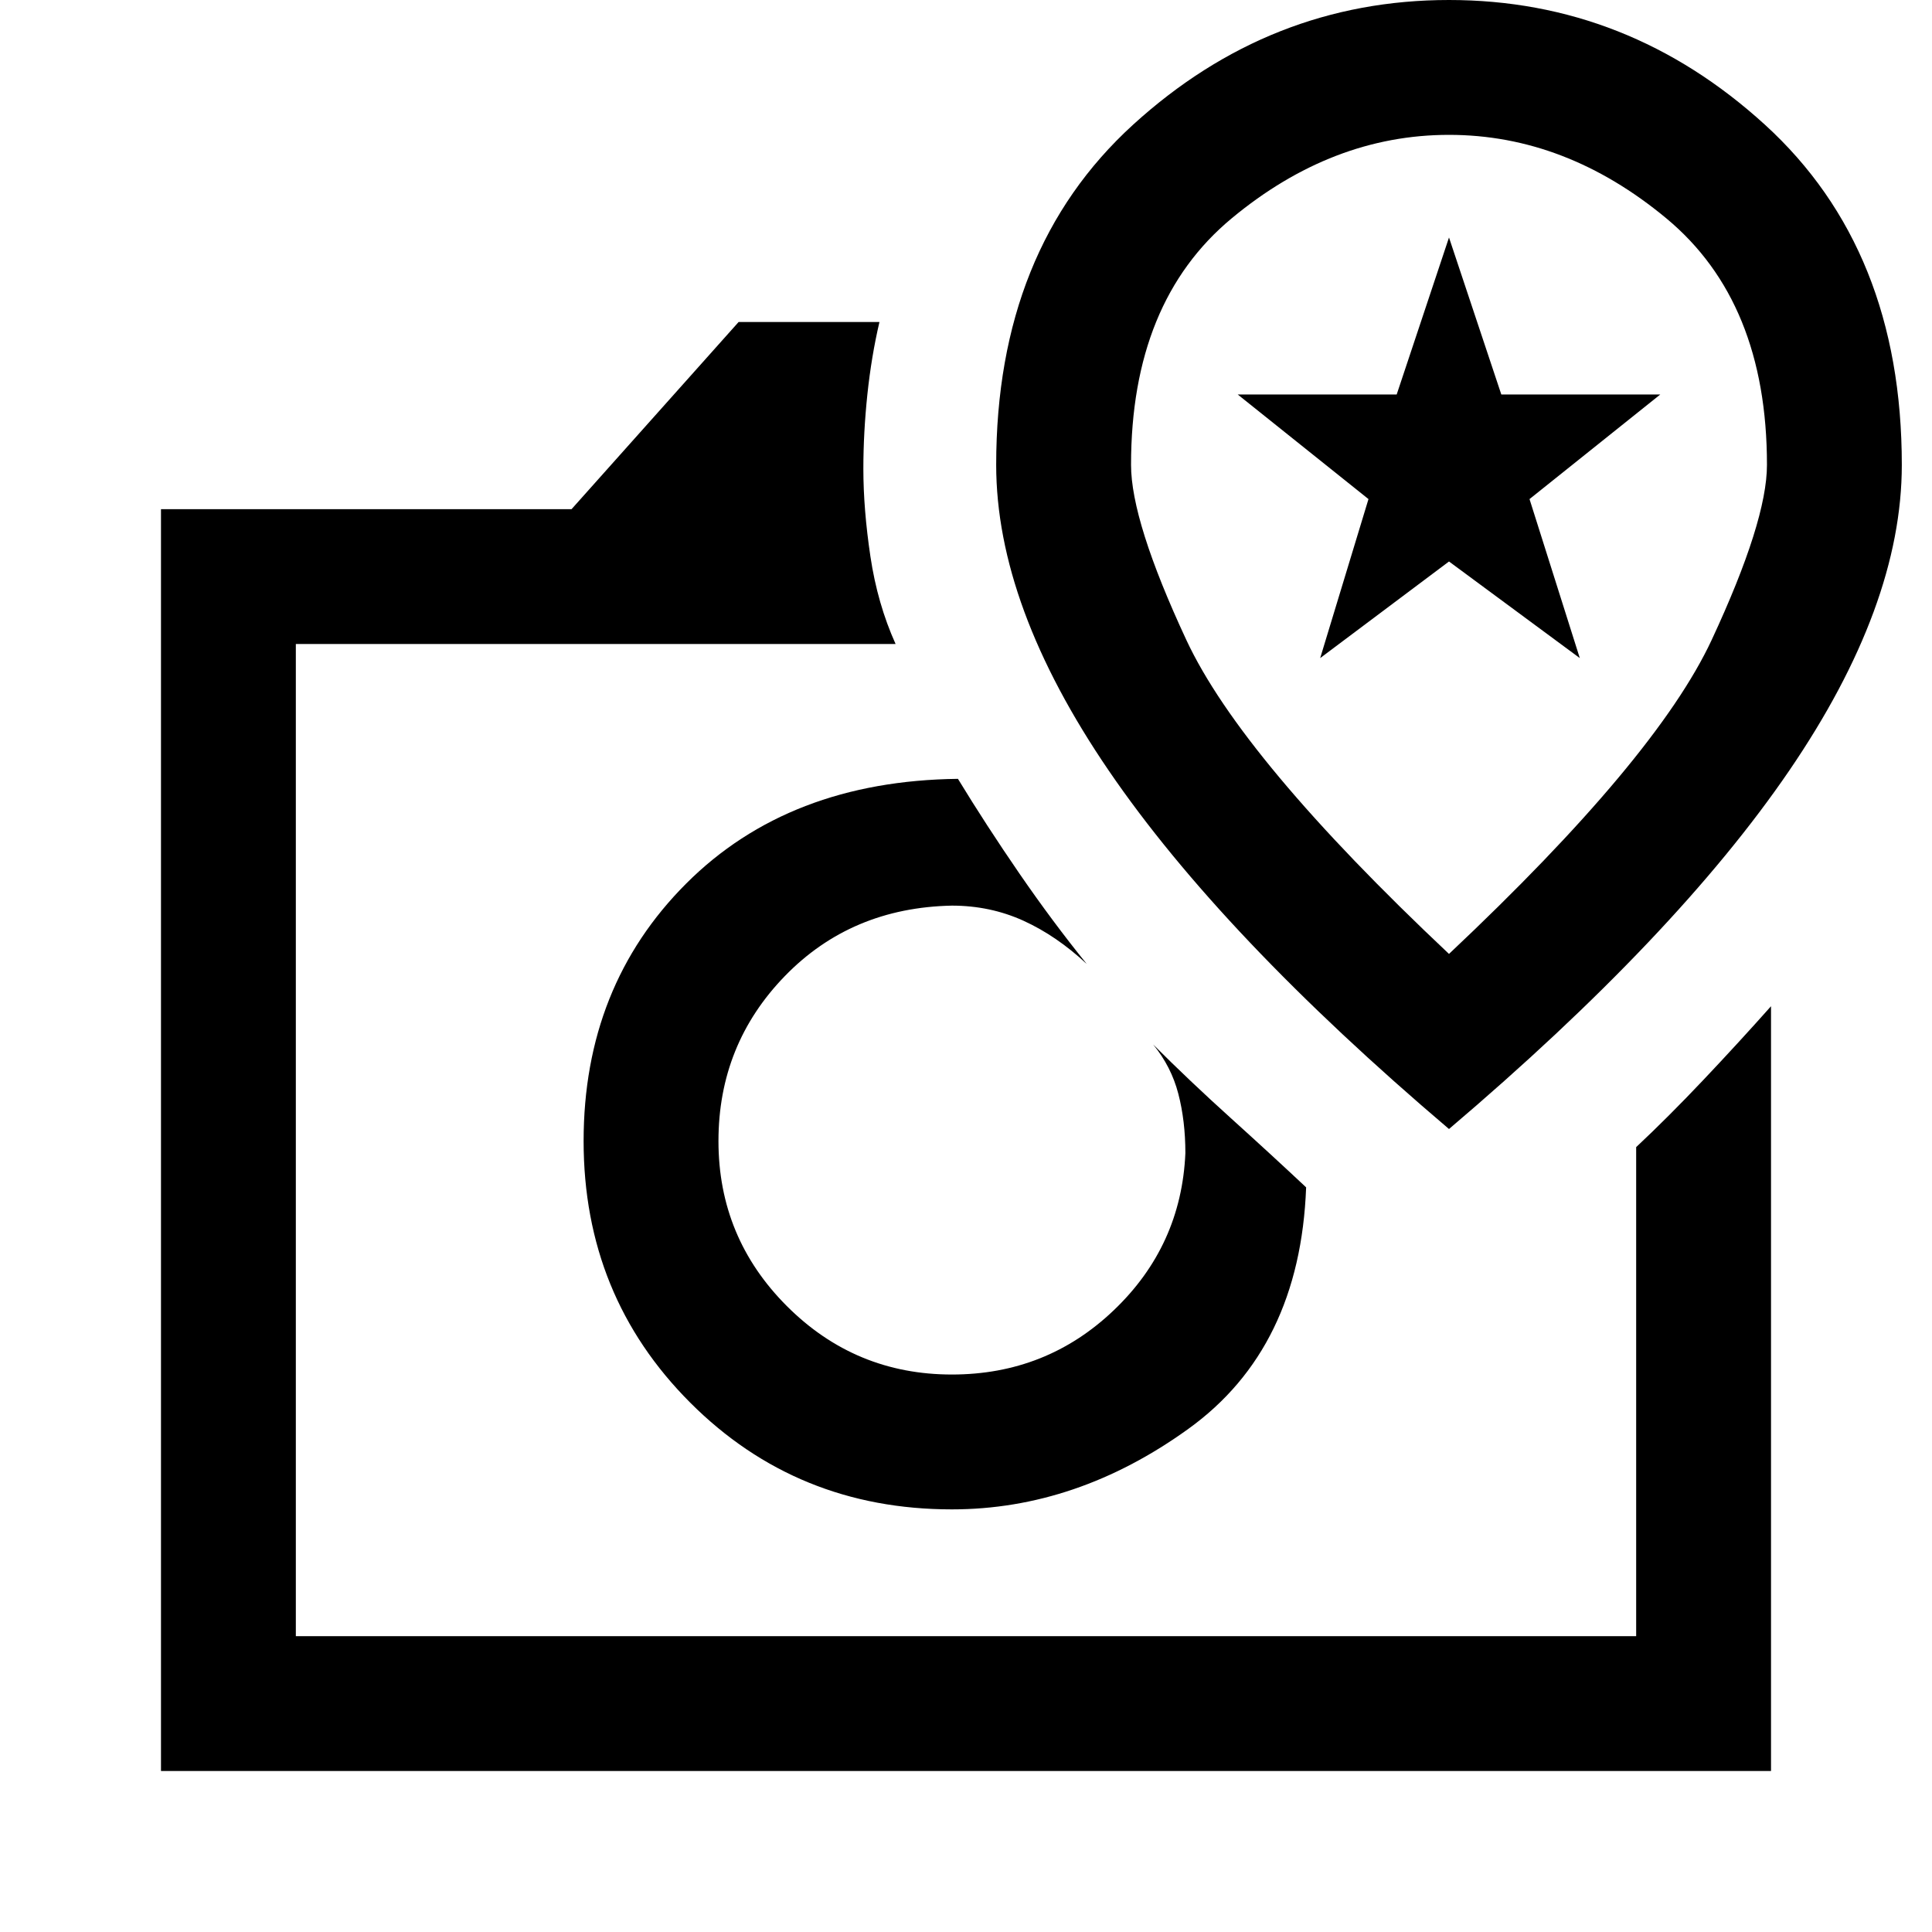 <svg xmlns="http://www.w3.org/2000/svg" height="40" width="40"><path d="M3.333 36.667V10.542H11.833L15.292 6.667H18.208Q18.042 7.375 17.958 8.167Q17.875 8.958 17.875 9.708Q17.875 10.542 18.021 11.521Q18.167 12.5 18.542 13.333H6.125V33.875H33.875V23.75Q34.542 23.125 35.271 22.354Q36 21.583 36.667 20.833V36.667ZM19.708 31.25Q22.292 31.25 24.604 29.583Q26.917 27.917 27.042 24.583Q26.333 23.917 25.479 23.146Q24.625 22.375 23.875 21.625Q24.25 22.083 24.396 22.646Q24.542 23.208 24.542 23.875Q24.458 25.792 23.062 27.125Q21.667 28.458 19.708 28.458Q17.708 28.458 16.292 27.042Q14.875 25.625 14.875 23.625Q14.875 21.625 16.25 20.208Q17.625 18.792 19.708 18.75Q20.5 18.75 21.188 19.062Q21.875 19.375 22.5 19.958Q21.792 19.083 21.104 18.083Q20.417 17.083 19.833 16.125Q16.333 16.167 14.208 18.292Q12.083 20.417 12.083 23.625Q12.083 26.833 14.292 29.042Q16.5 31.25 19.708 31.25ZM30 23.375Q34.708 19.375 37.042 15.958Q39.375 12.542 39.375 9.625Q39.375 5.167 36.542 2.583Q33.708 0 30 0Q26.292 0 23.458 2.583Q20.625 5.167 20.625 9.625Q20.625 12.542 22.958 15.958Q25.292 19.375 30 23.375ZM30 19.75Q25.708 15.708 24.562 13.25Q23.417 10.792 23.417 9.625Q23.417 6.25 25.5 4.521Q27.583 2.792 30 2.792Q32.417 2.792 34.5 4.521Q36.583 6.25 36.583 9.625Q36.583 10.792 35.438 13.25Q34.292 15.708 30 19.75ZM27.333 13.625 30 11.625 32.708 13.625 31.667 10.333 34.375 8.167H31.083L30 4.917L28.917 8.167H25.625L28.333 10.333ZM20 23.625Q20 23.625 20 23.625Q20 23.625 20 23.625Q20 23.625 20 23.625Q20 23.625 20 23.625ZM30 10.333Q30 10.333 30 10.333Q30 10.333 30 10.333Q30 10.333 30 10.333Q30 10.333 30 10.333Q30 10.333 30 10.333Q30 10.333 30 10.333Q30 10.333 30 10.333Q30 10.333 30 10.333Z"/></svg>